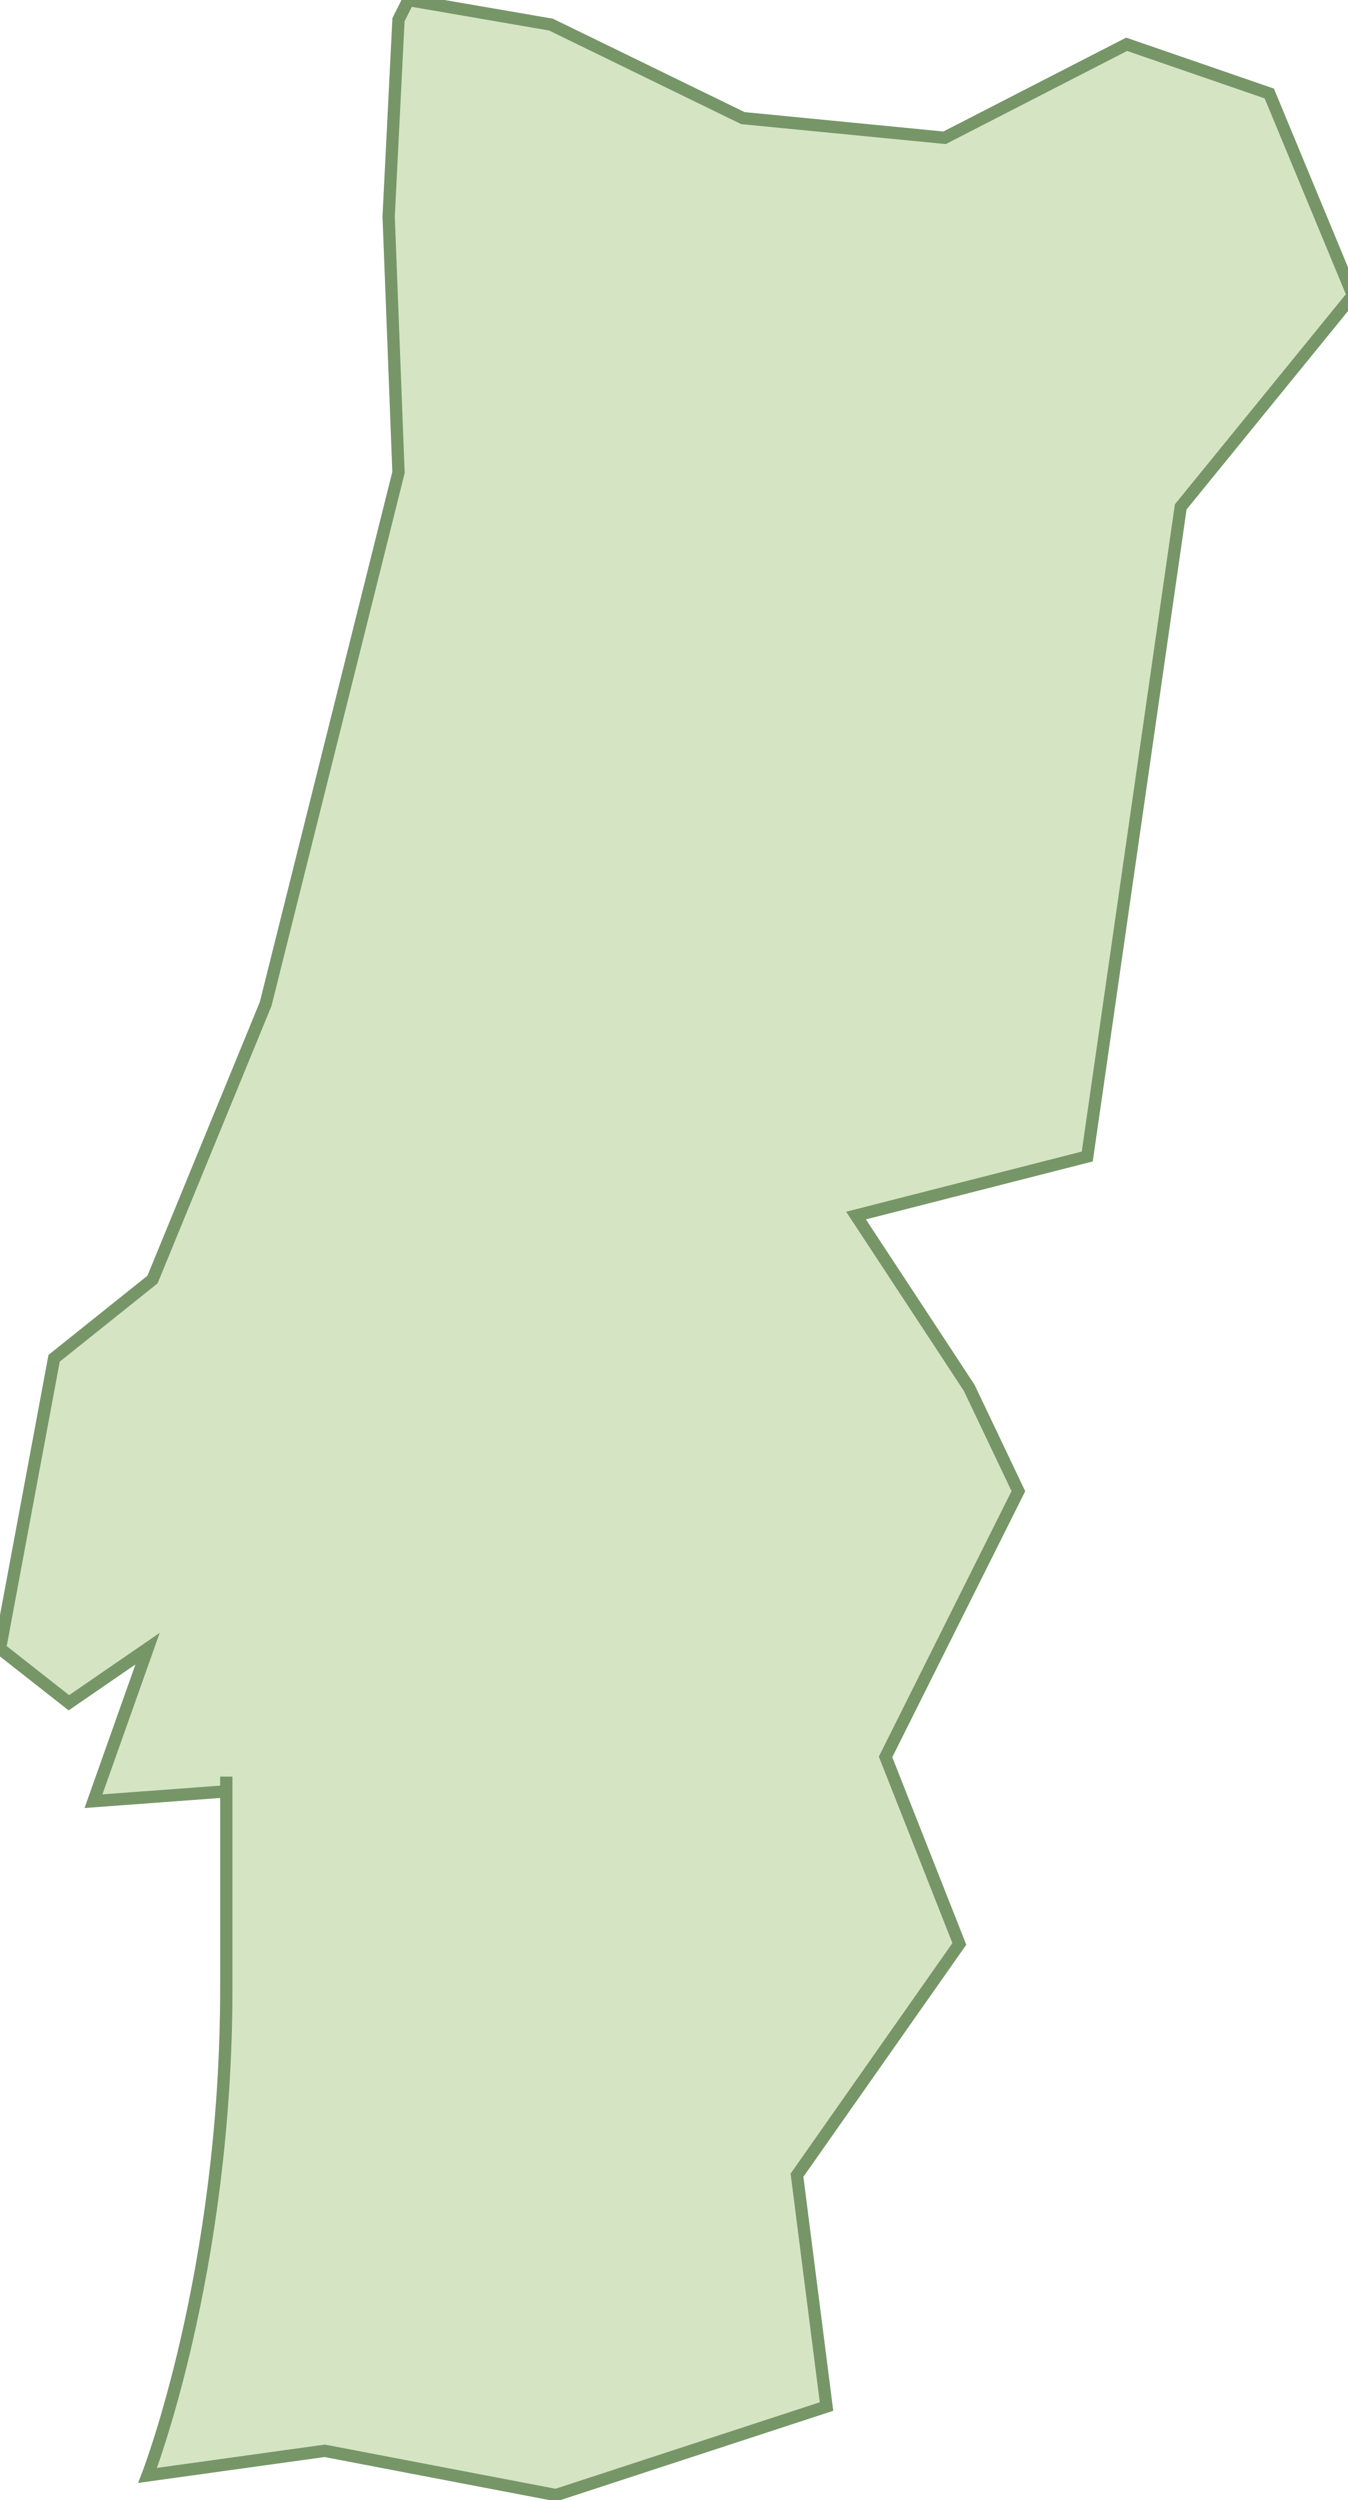 <svg xmlns="http://www.w3.org/2000/svg" viewBox="0 0 27.4 50.8"><path fill="#d5e5c3" stroke="#769668" stroke-width=".25" d="M22.9.9l-3.7 1.9-4.1-.4L11.2.5 8.3 0l-.2.4-.2 4 .2 5.2-2.7 10.8L3.1 26l-2 1.6L0 33.5l1.4 1.1L3 33.5l-1.1 3.1 2.7-.2v-.3 4.3c0 5.8-1.6 9.9-1.6 9.9l3.6-.5 4.7.9 5.5-1.8-.6-4.7 3.3-4.7-1.5-3.8 2.7-5.4-1-2.1-2.3-3.5 4.7-1.2L24 10.3 27.5 6l-1.7-4.1-2.9-1z"/></svg>
